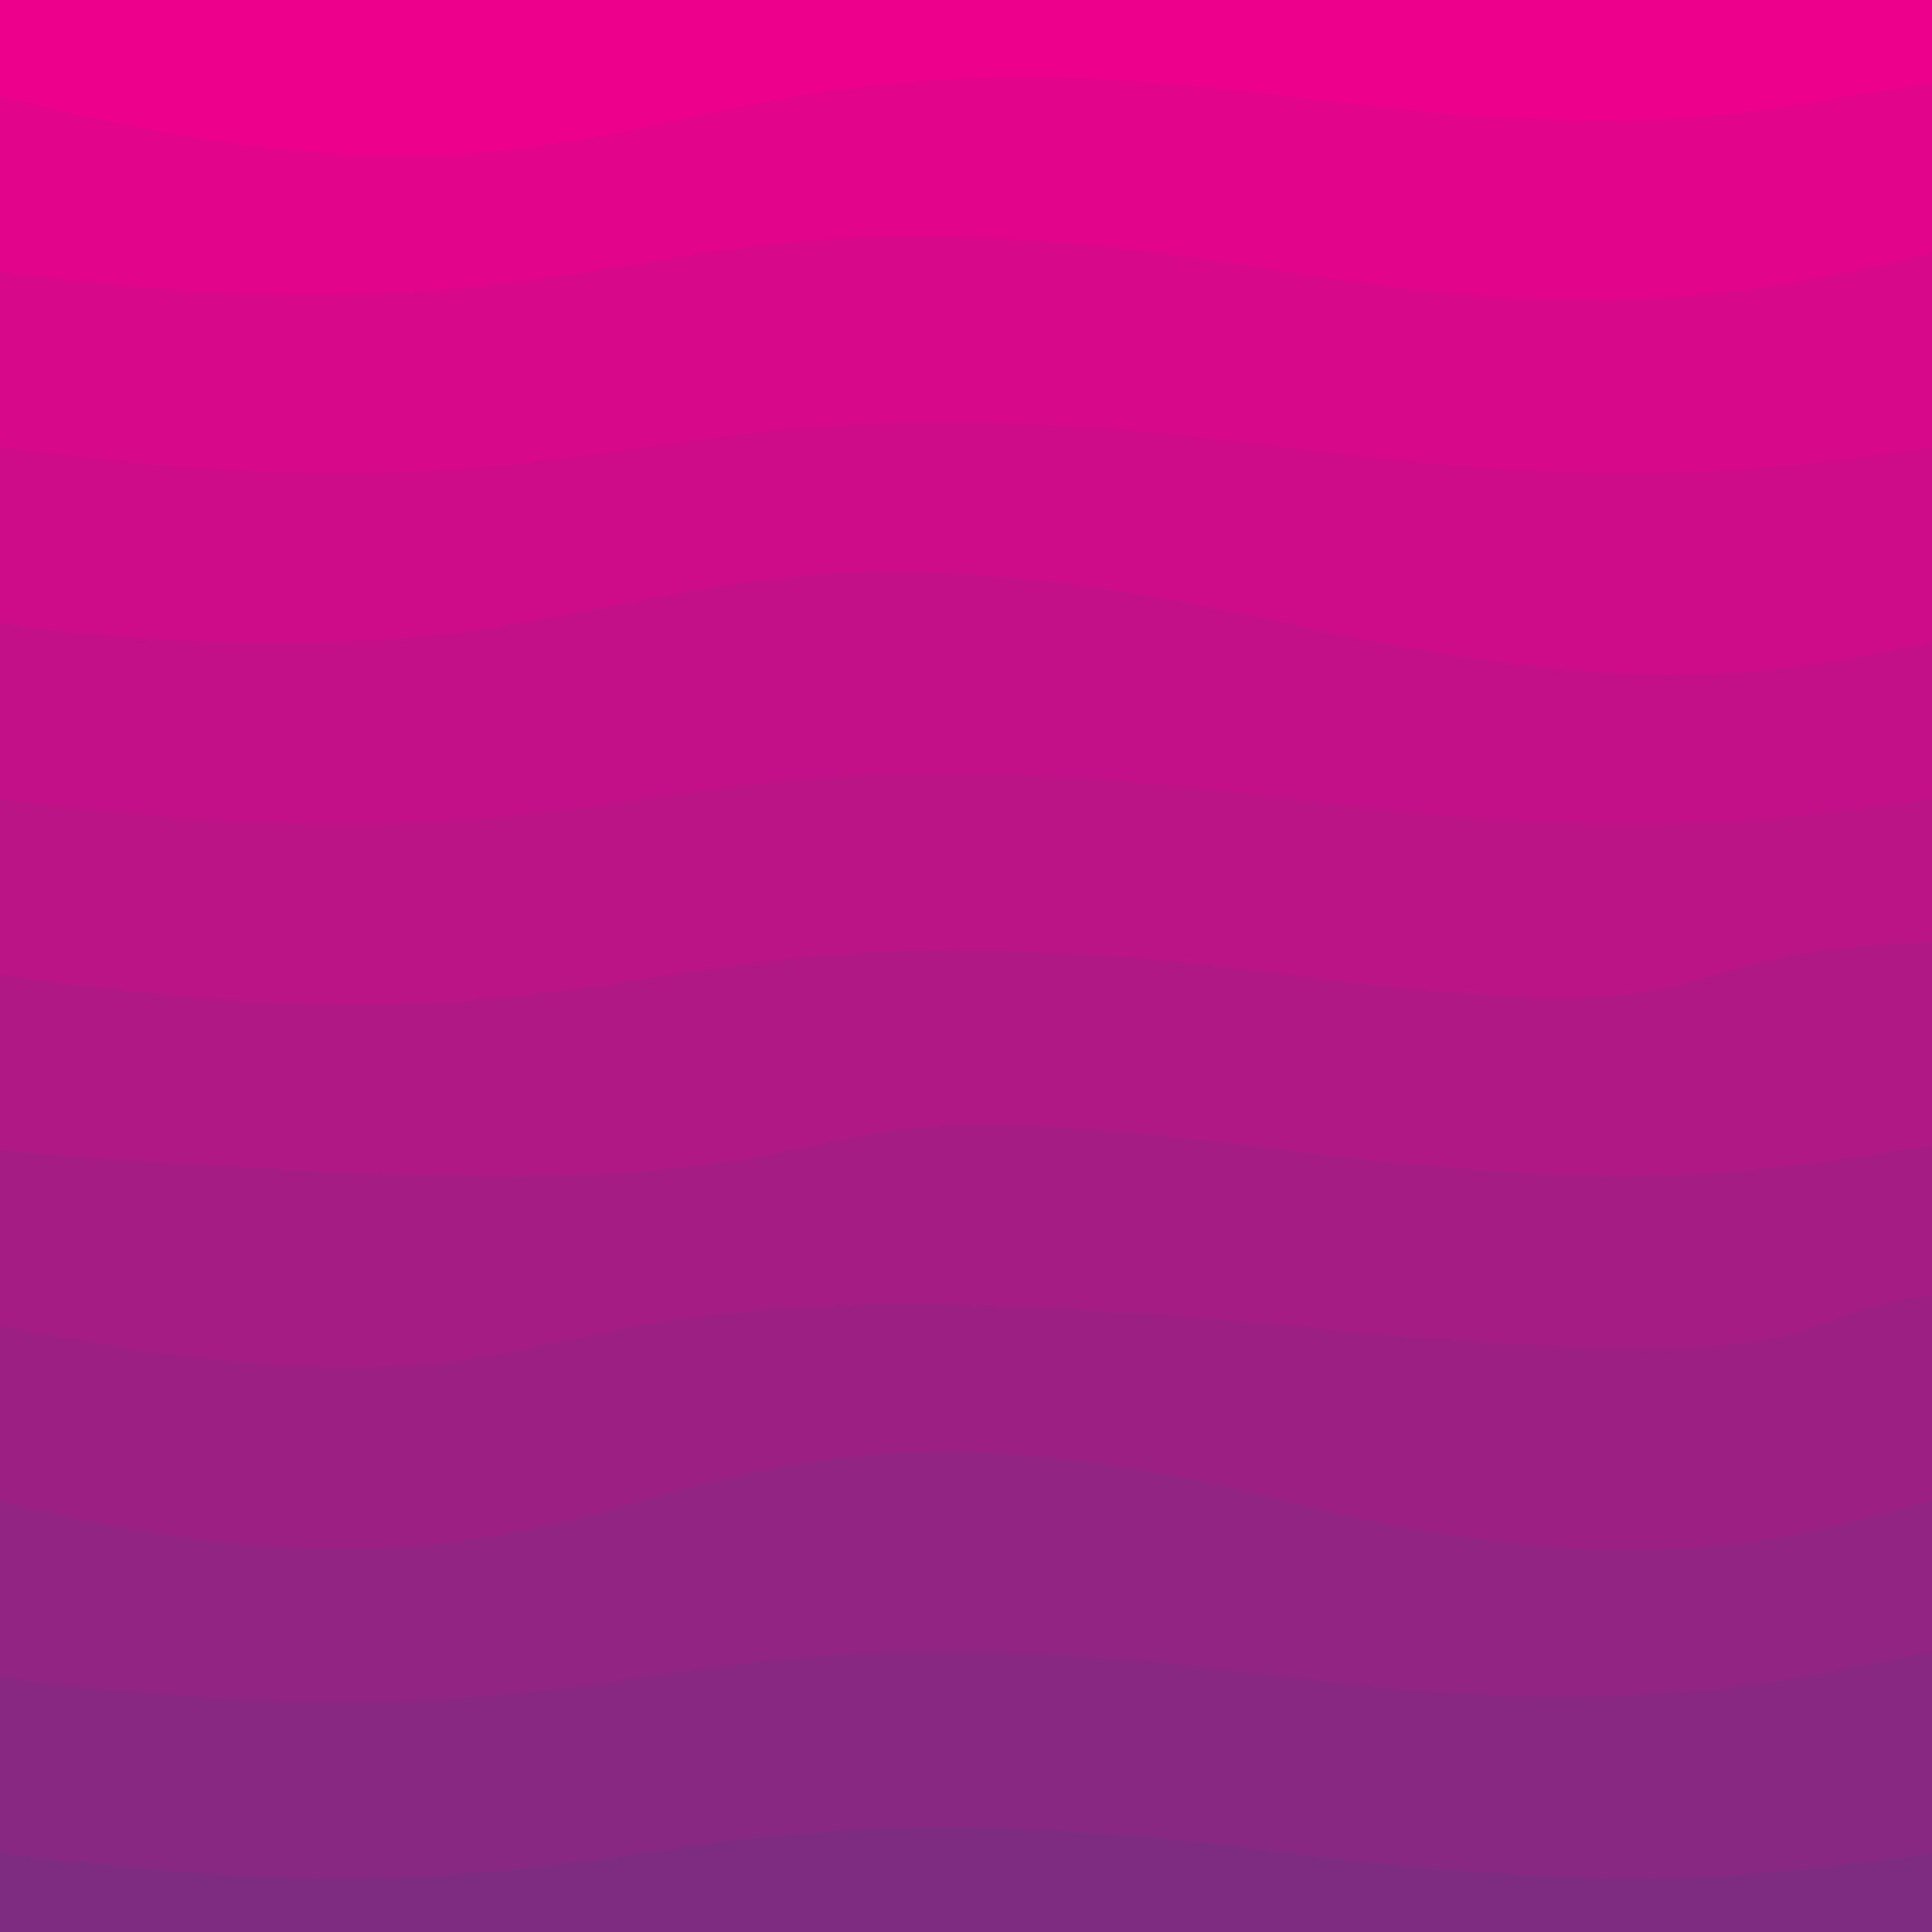 <svg class="border shadow-md" viewBox="0 0 601.04 601.04" style="width: 601.04px; height: 601.04px;" xmlns="http://www.w3.org/2000/svg" preserveAspectRatio="none"><rect class="bg" id="bg" x="0" y="0" width="601.04" height="601.04" fill="#FC6767"/><g transform="rotate(0 300.52 300.52)"><path d="M -400.52 -24.64 S -210.26 -51.96&#xA;            0.00 -24.64 190.26 -51.96&#xA;            400.52 -24.64 404.04 -51.96&#xA;            801.04 -24.64 991.30 -65.64&#xA;            1201.56 -24.64 h 110 V 801.04 H -400.52 Z" fill="#EC008C" id="-1"/><path d="M -400.52 30.00 S -210.26 -23.00&#xA;            0.00 30.00 190.26 2.68&#xA;            400.52 30.00 544.04 -1.00&#xA;            801.04 30.00 991.30 -13.00&#xA;            1201.56 30.00 h 110 V 801.04 H -400.52 Z" fill="#e2048b" id="0"/><path d="M -400.52 84.64 S -210.26 57.32&#xA;            0.00 84.64 190.26 49.64&#xA;            400.52 84.64 590.78 34.64&#xA;            801.04 84.64 973.56 57.32&#xA;            1201.56 84.64 h 110 V 801.04 H -400.52 Z" fill="#d8088a" id="1"/><path d="M -400.52 139.28 S -210.26 111.96&#xA;            0.00 139.28 190.26 111.96&#xA;            400.52 139.28 590.78 111.96&#xA;            801.04 139.28 938.56 111.96&#xA;            1201.56 139.28 h 110 V 801.04 H -400.52 Z" fill="#ce0c89" id="2"/><path d="M -400.52 193.92 S -210.26 166.60&#xA;            0.00 193.92 190.26 146.92&#xA;            400.52 193.92 572.04 166.60&#xA;            801.04 193.92 793.56 162.92&#xA;            1201.56 193.92 h 110 V 801.04 H -400.52 Z" fill="#c41088" id="3"/><path d="M -400.52 248.56 S -210.26 221.24&#xA;            0.00 248.56 190.26 221.24&#xA;            400.52 248.56 590.78 221.24&#xA;            801.04 248.56 991.30 213.56&#xA;            1201.56 248.56 h 110 V 801.04 H -400.52 Z" fill="#ba1487" id="4"/><path d="M -400.52 303.20 S -210.26 272.20&#xA;            0.00 303.20 190.26 275.88&#xA;            400.52 303.20 435.04 269.20&#xA;            801.04 303.20 991.30 254.20&#xA;            1201.56 303.20 h 110 V 801.04 H -400.52 Z" fill="#b01886" id="5"/><path d="M -400.52 357.84 S -332.00 330.52&#xA;            0.00 357.84 190.26 330.52&#xA;            400.52 357.84 565.04 330.52&#xA;            801.04 357.84 960.56 314.84&#xA;            1201.56 357.84 h 110 V 801.04 H -400.52 Z" fill="#a61c85" id="6"/><path d="M -400.52 412.48 S -210.26 372.48&#xA;            0.00 412.48 122.52 385.16&#xA;            400.52 412.48 452.04 376.48&#xA;            801.04 412.48 964.56 381.48&#xA;            1201.56 412.48 h 110 V 801.04 H -400.52 Z" fill="#9c2084" id="7"/><path d="M -400.52 467.12 S -210.26 415.12&#xA;            0.00 467.12 190.26 414.12&#xA;            400.52 467.12 590.78 413.12&#xA;            801.04 467.12 991.30 439.80&#xA;            1201.56 467.12 h 110 V 801.04 H -400.52 Z" fill="#922483" id="8"/><path d="M -400.52 521.76 S -210.26 494.44&#xA;            0.00 521.76 190.26 494.44&#xA;            400.52 521.76 590.78 473.76&#xA;            801.04 521.76 870.56 478.76&#xA;            1201.56 521.76 h 110 V 801.04 H -400.52 Z" fill="#882882" id="9"/><path id="10" d="M -400.52 576.40 S -210.26 549.08&#xA;            0.00 576.40 190.26 549.08&#xA;            400.52 576.40 590.78 549.08&#xA;            801.04 576.40 991.30 536.40&#xA;            1201.56 576.40 h 110 V 801.04 H -400.52 Z" fill="#7e2c81"/></g></svg>